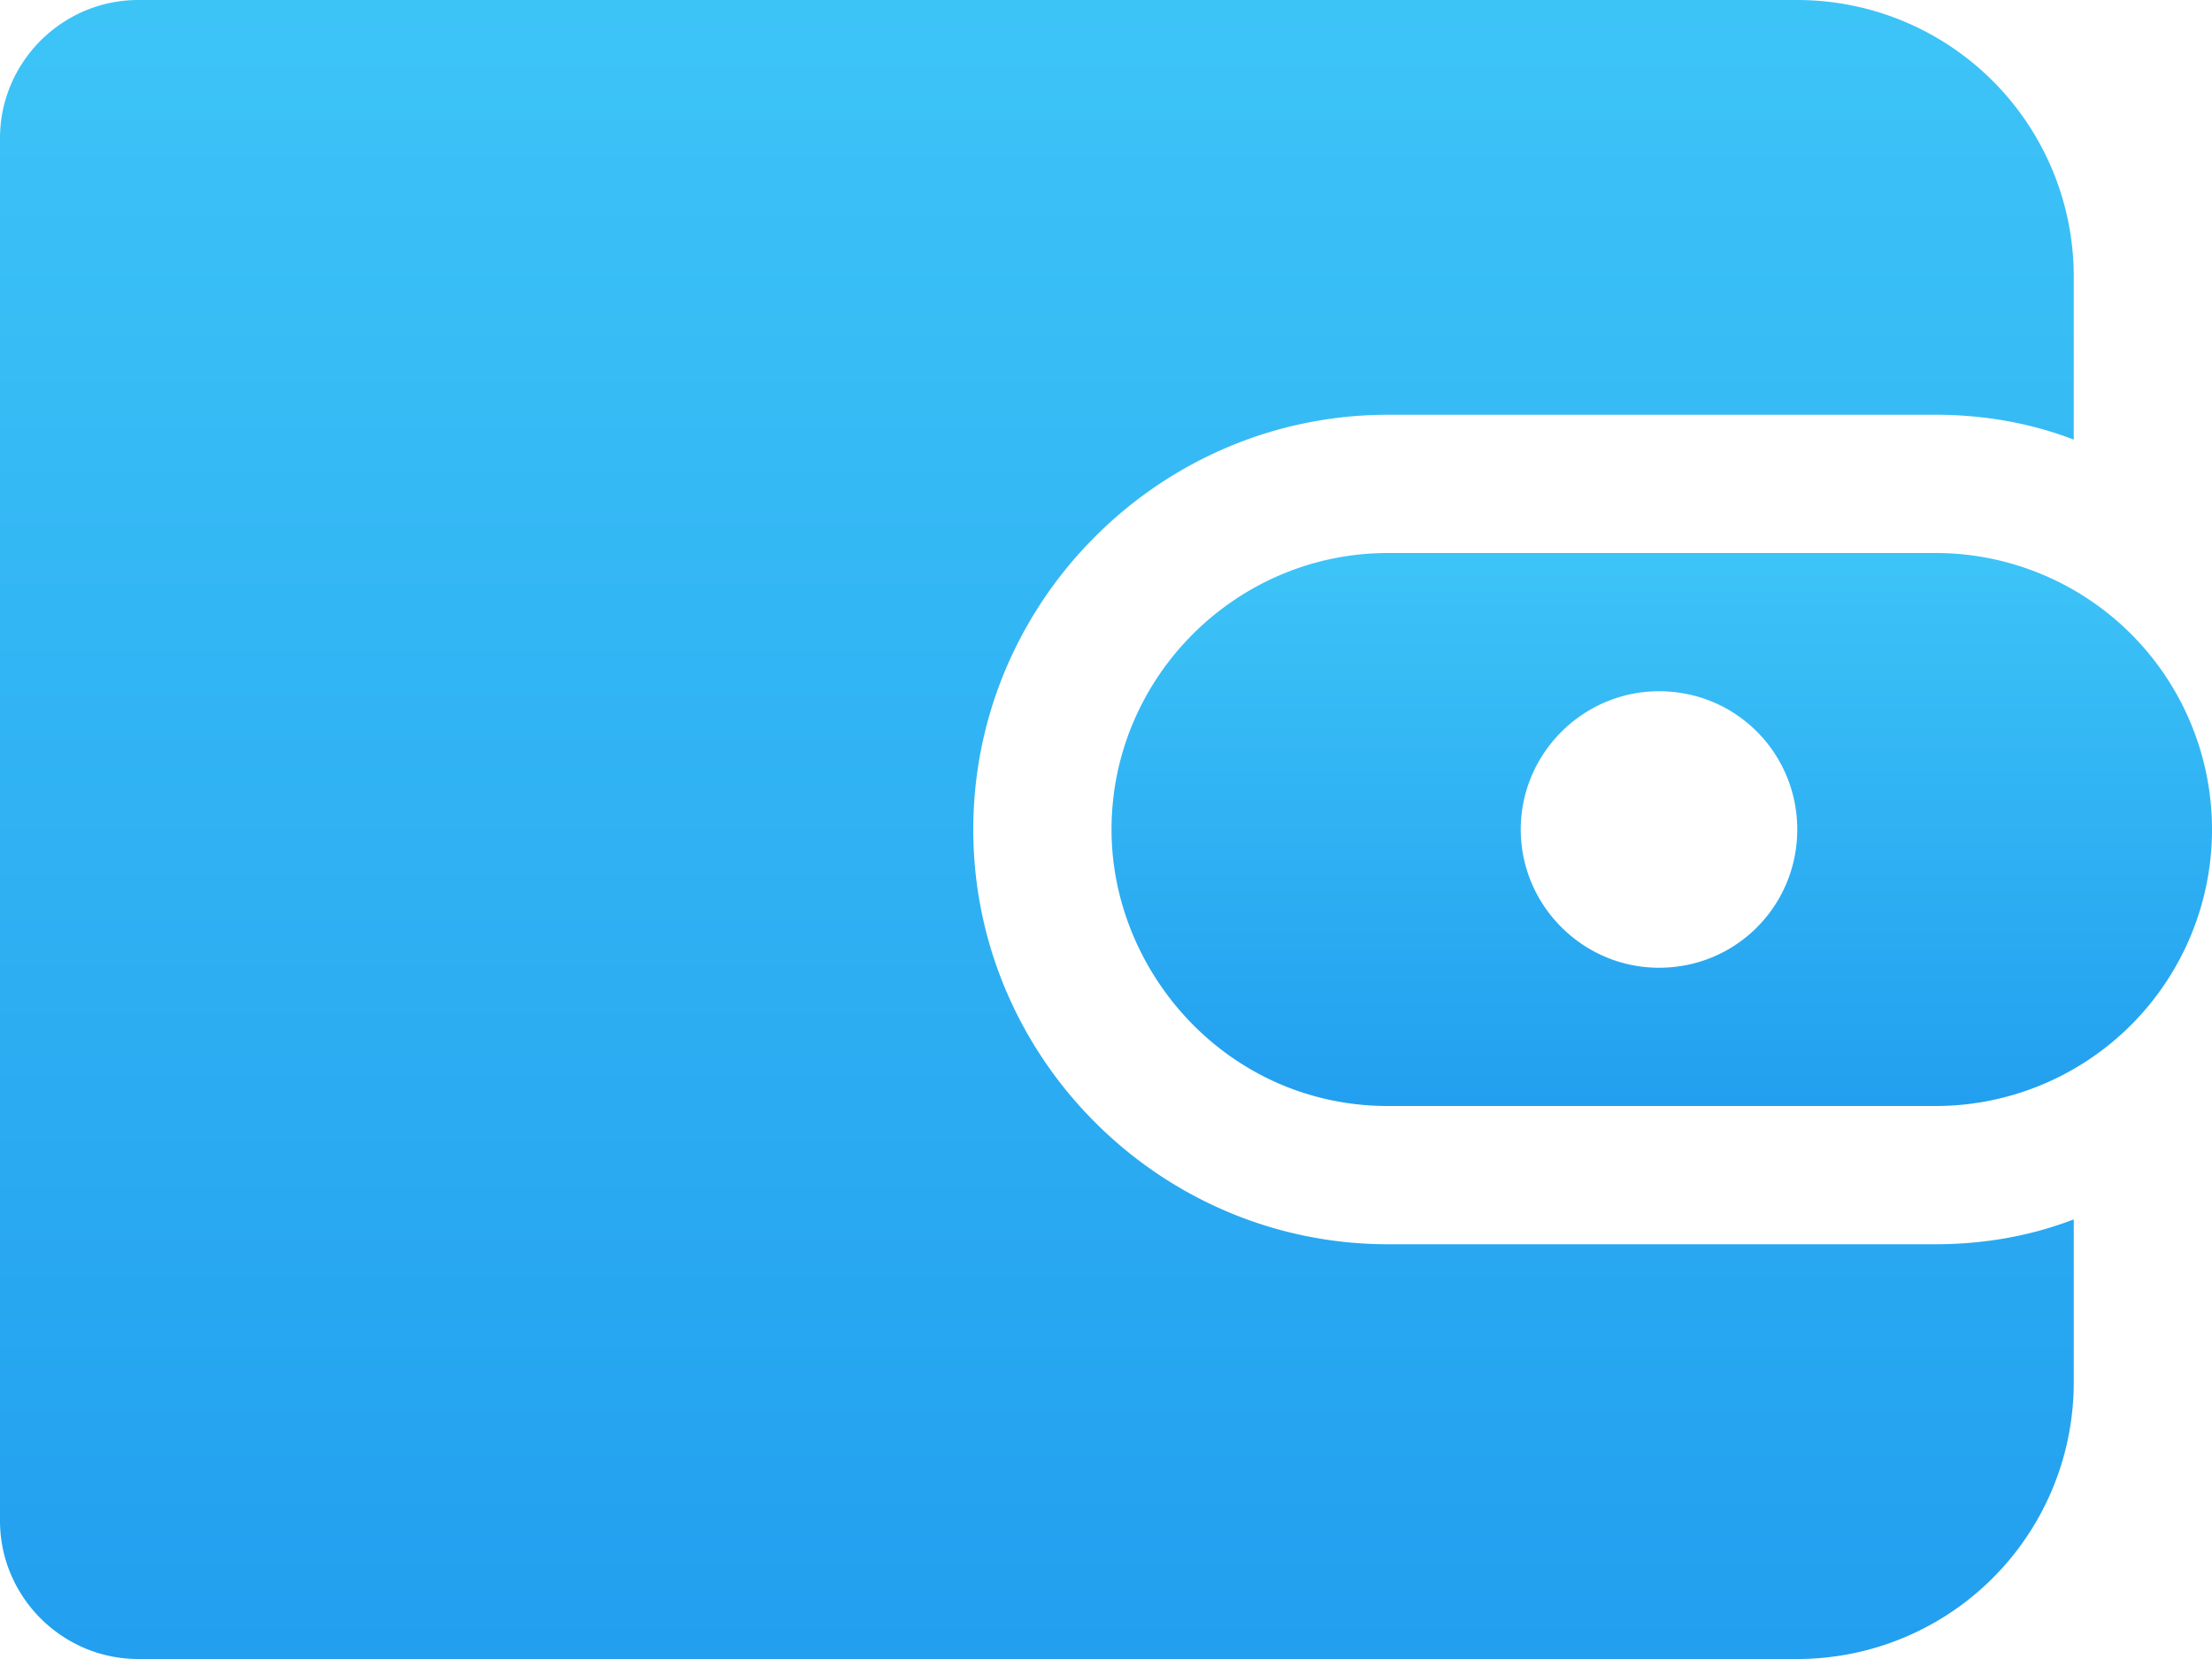 <svg width="16" height="12" viewBox="0 0 16 12" xmlns="http://www.w3.org/2000/svg"><title>daily_expenses</title><defs><linearGradient x1="50%" y1="0%" x2="50%" y2="100%" id="a"><stop stop-color="#3DC4F7" offset="0%"/><stop stop-color="#229FEF" offset="100%"/></linearGradient></defs><g fill="none" fill-rule="evenodd"><path d="M0-2h16v16H0z"/><g fill="url(#a)" fill-rule="nonzero"><path d="M10.04 9c-1.65 0-3-1.35-3-3s1.35-3 3-3H14c.35 0 .69.06 1 .18V2a2 2 0 0 0-2-2H1C.45 0 0 .45 0 1v10c0 .55.45 1 1 1h12a2 2 0 0 0 2-2V8.82c-.31.12-.65.18-1 .18h-3.96z"/><path d="M14 4h-3.96c-1.1 0-2 .9-2 2 0 1.041.848 2 2 2H14a2 2 0 1 0 0-4zm-2 3c-.55 0-1-.45-1-1s.45-1 1-1c.56 0 1 .45 1 1s-.44 1-1 1z"/></g></g></svg>